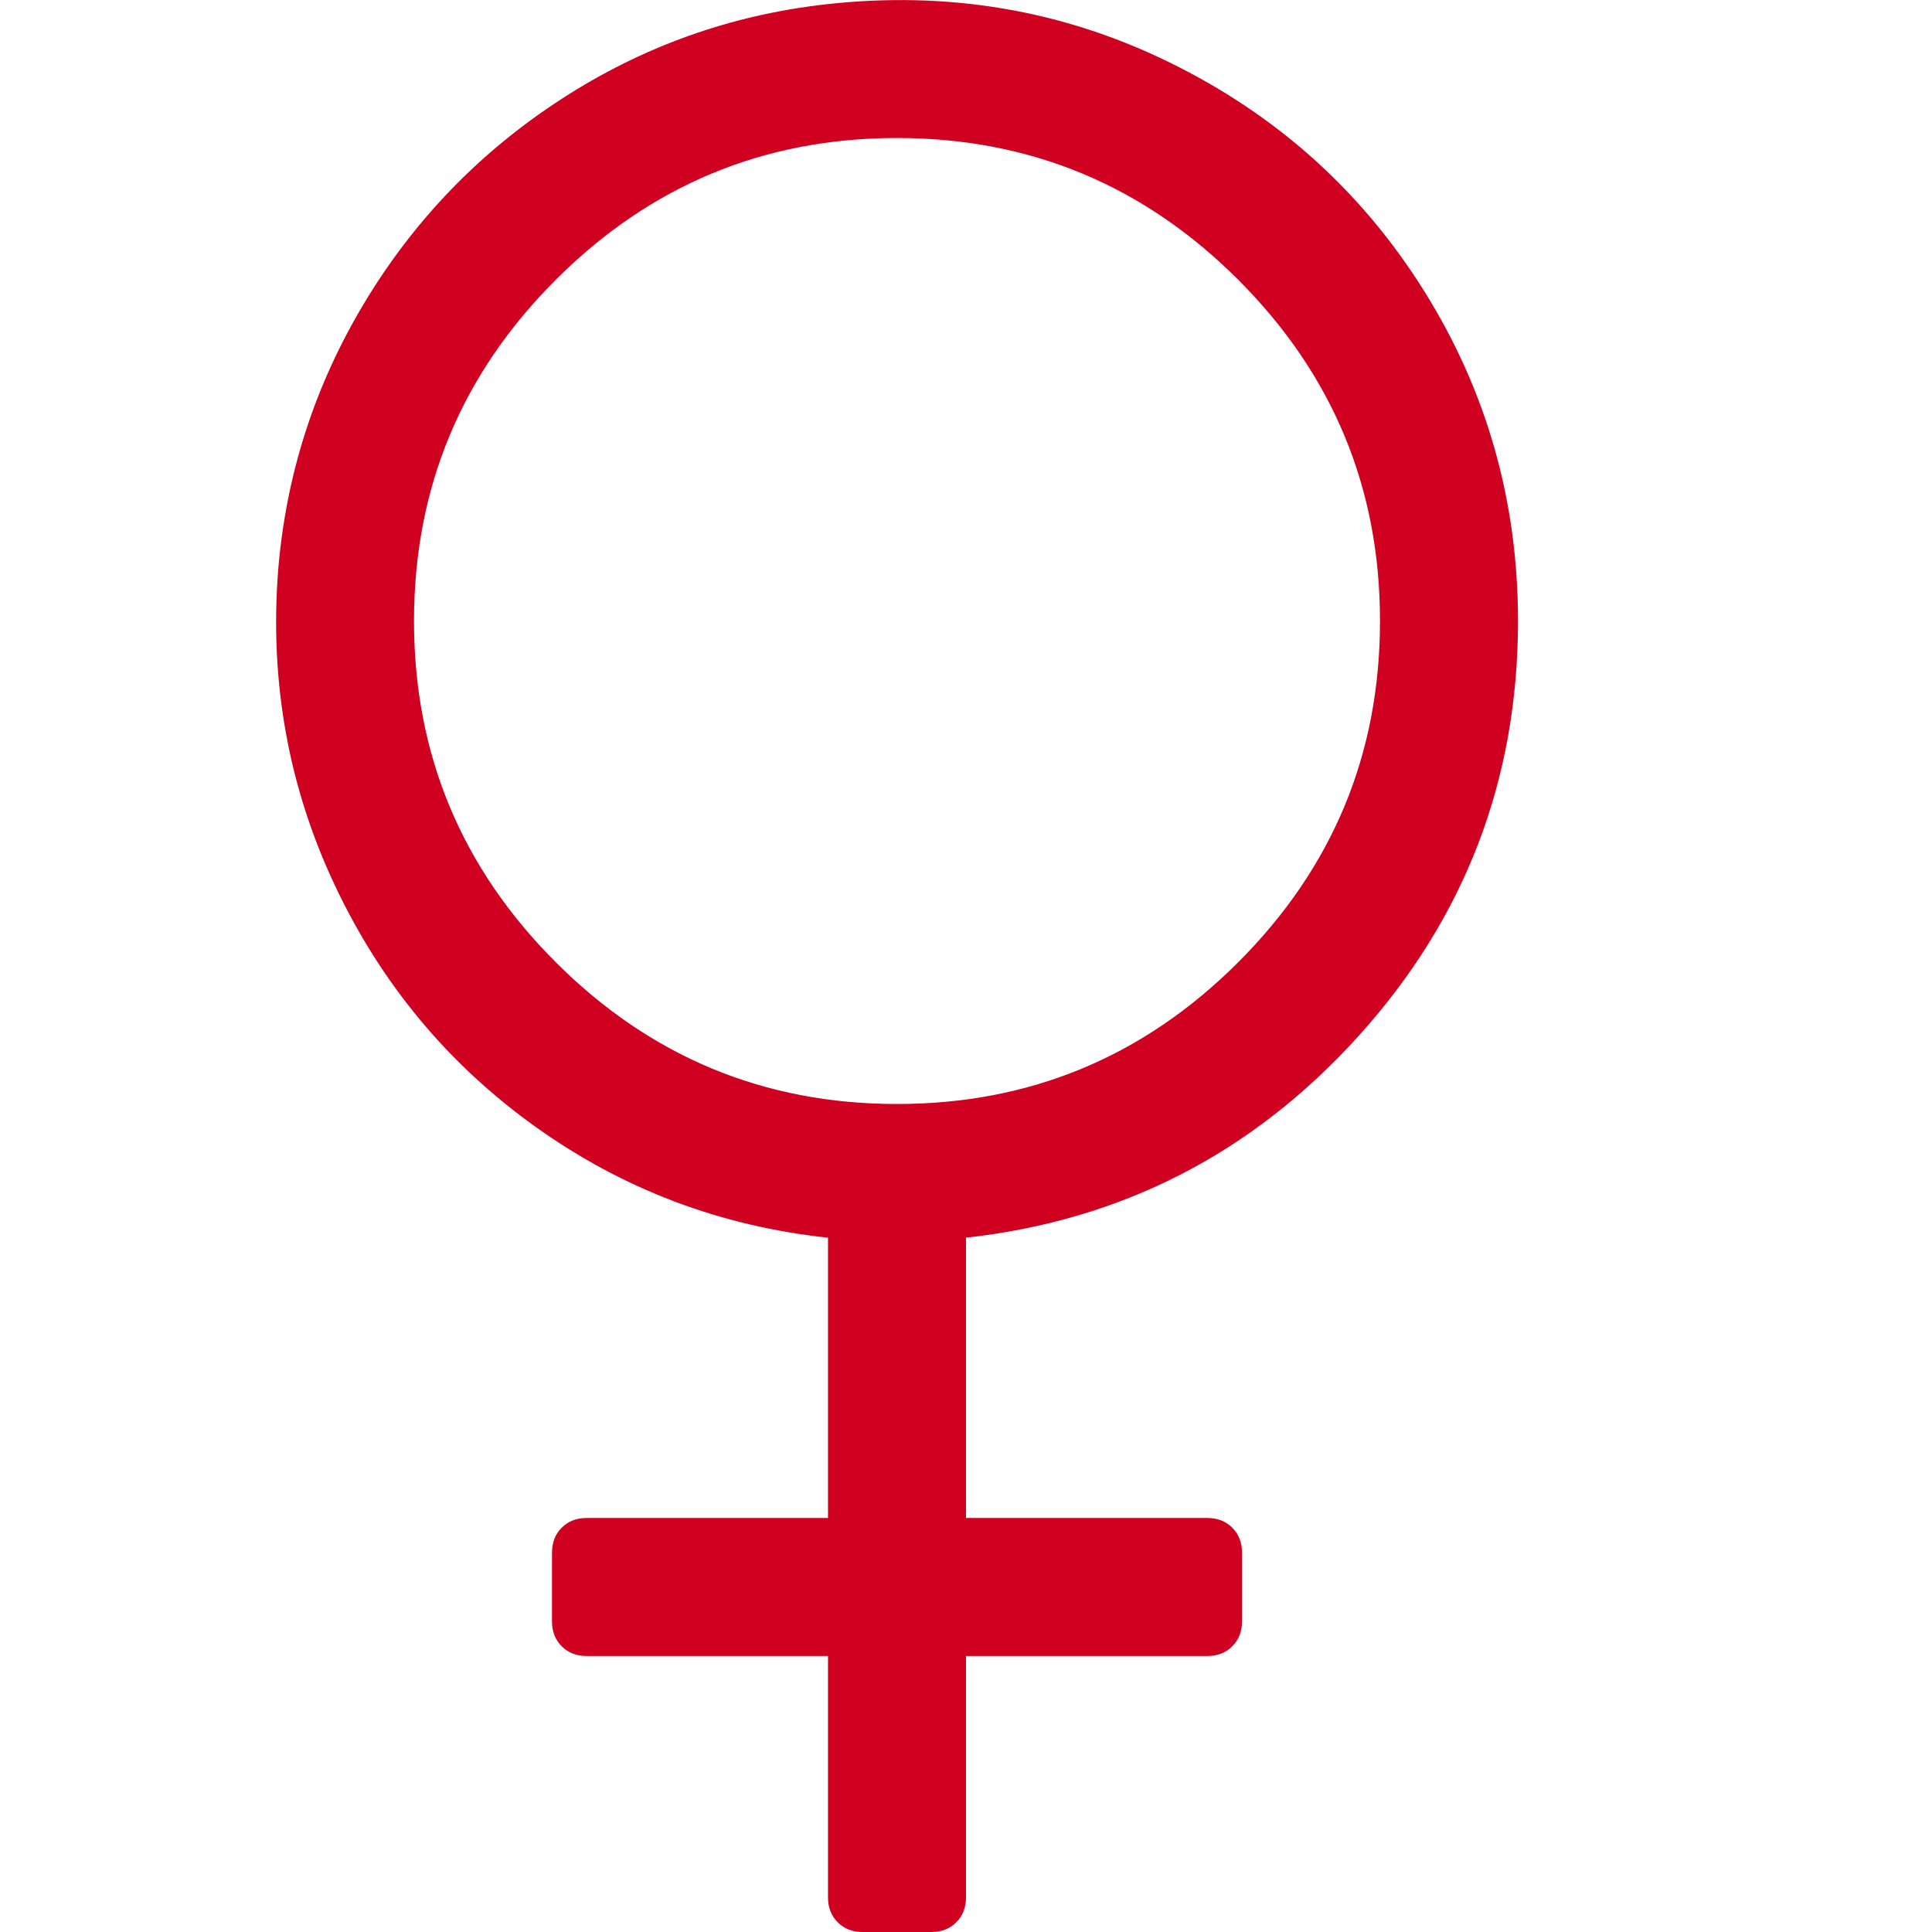 <?xml version="1.0" encoding="utf-8"?>
<!-- Generator: Adobe Illustrator 21.1.0, SVG Export Plug-In . SVG Version: 6.00 Build 0)  -->
<svg version="1.1" id="Layer_1" xmlns="http://www.w3.org/2000/svg" xmlns:xlink="http://www.w3.org/1999/xlink" x="0px" y="0px"
	 viewBox="0 0 1792 1792" style="enable-background:new 0 0 1792 1792;" xml:space="preserve">
<style type="text/css">
	.st0{fill:#D00021;}
</style>
<path class="st0" d="M1408,576c0,147.3-49.2,275.5-147.5,384.5S1040.7,1132,896,1148v260h224c9.3,0,17,3,23,9s9,13.7,9,23v64
	c0,9.3-3,17-9,23s-13.7,9-23,9H896v224c0,9.3-3,17-9,23s-13.7,9-23,9h-64c-9.3,0-17-3-23-9s-9-13.7-9-23v-224H544c-9.3,0-17-3-23-9
	s-9-13.7-9-23v-64c0-9.3,3-17,9-23s13.7-9,23-9h224v-260c-100-10.7-190.5-45-271.5-103s-143-132.7-186-224S250,632.3,258,529
	c7.3-89.3,34.2-172.3,80.5-249s107-139.3,182-188S677.3,14,766,4c113.3-12.7,219.7,5.3,319,54s178,119.3,236,212
	S1408,464.7,1408,576z M384,576c0,123.3,43.8,228.8,131.5,316.5S708.7,1024,832,1024s228.8-43.8,316.5-131.5S1280,699.3,1280,576
	s-43.8-228.8-131.5-316.5S955.3,128,832,128s-228.8,43.8-316.5,131.5S384,452.7,384,576z"/>
</svg>
